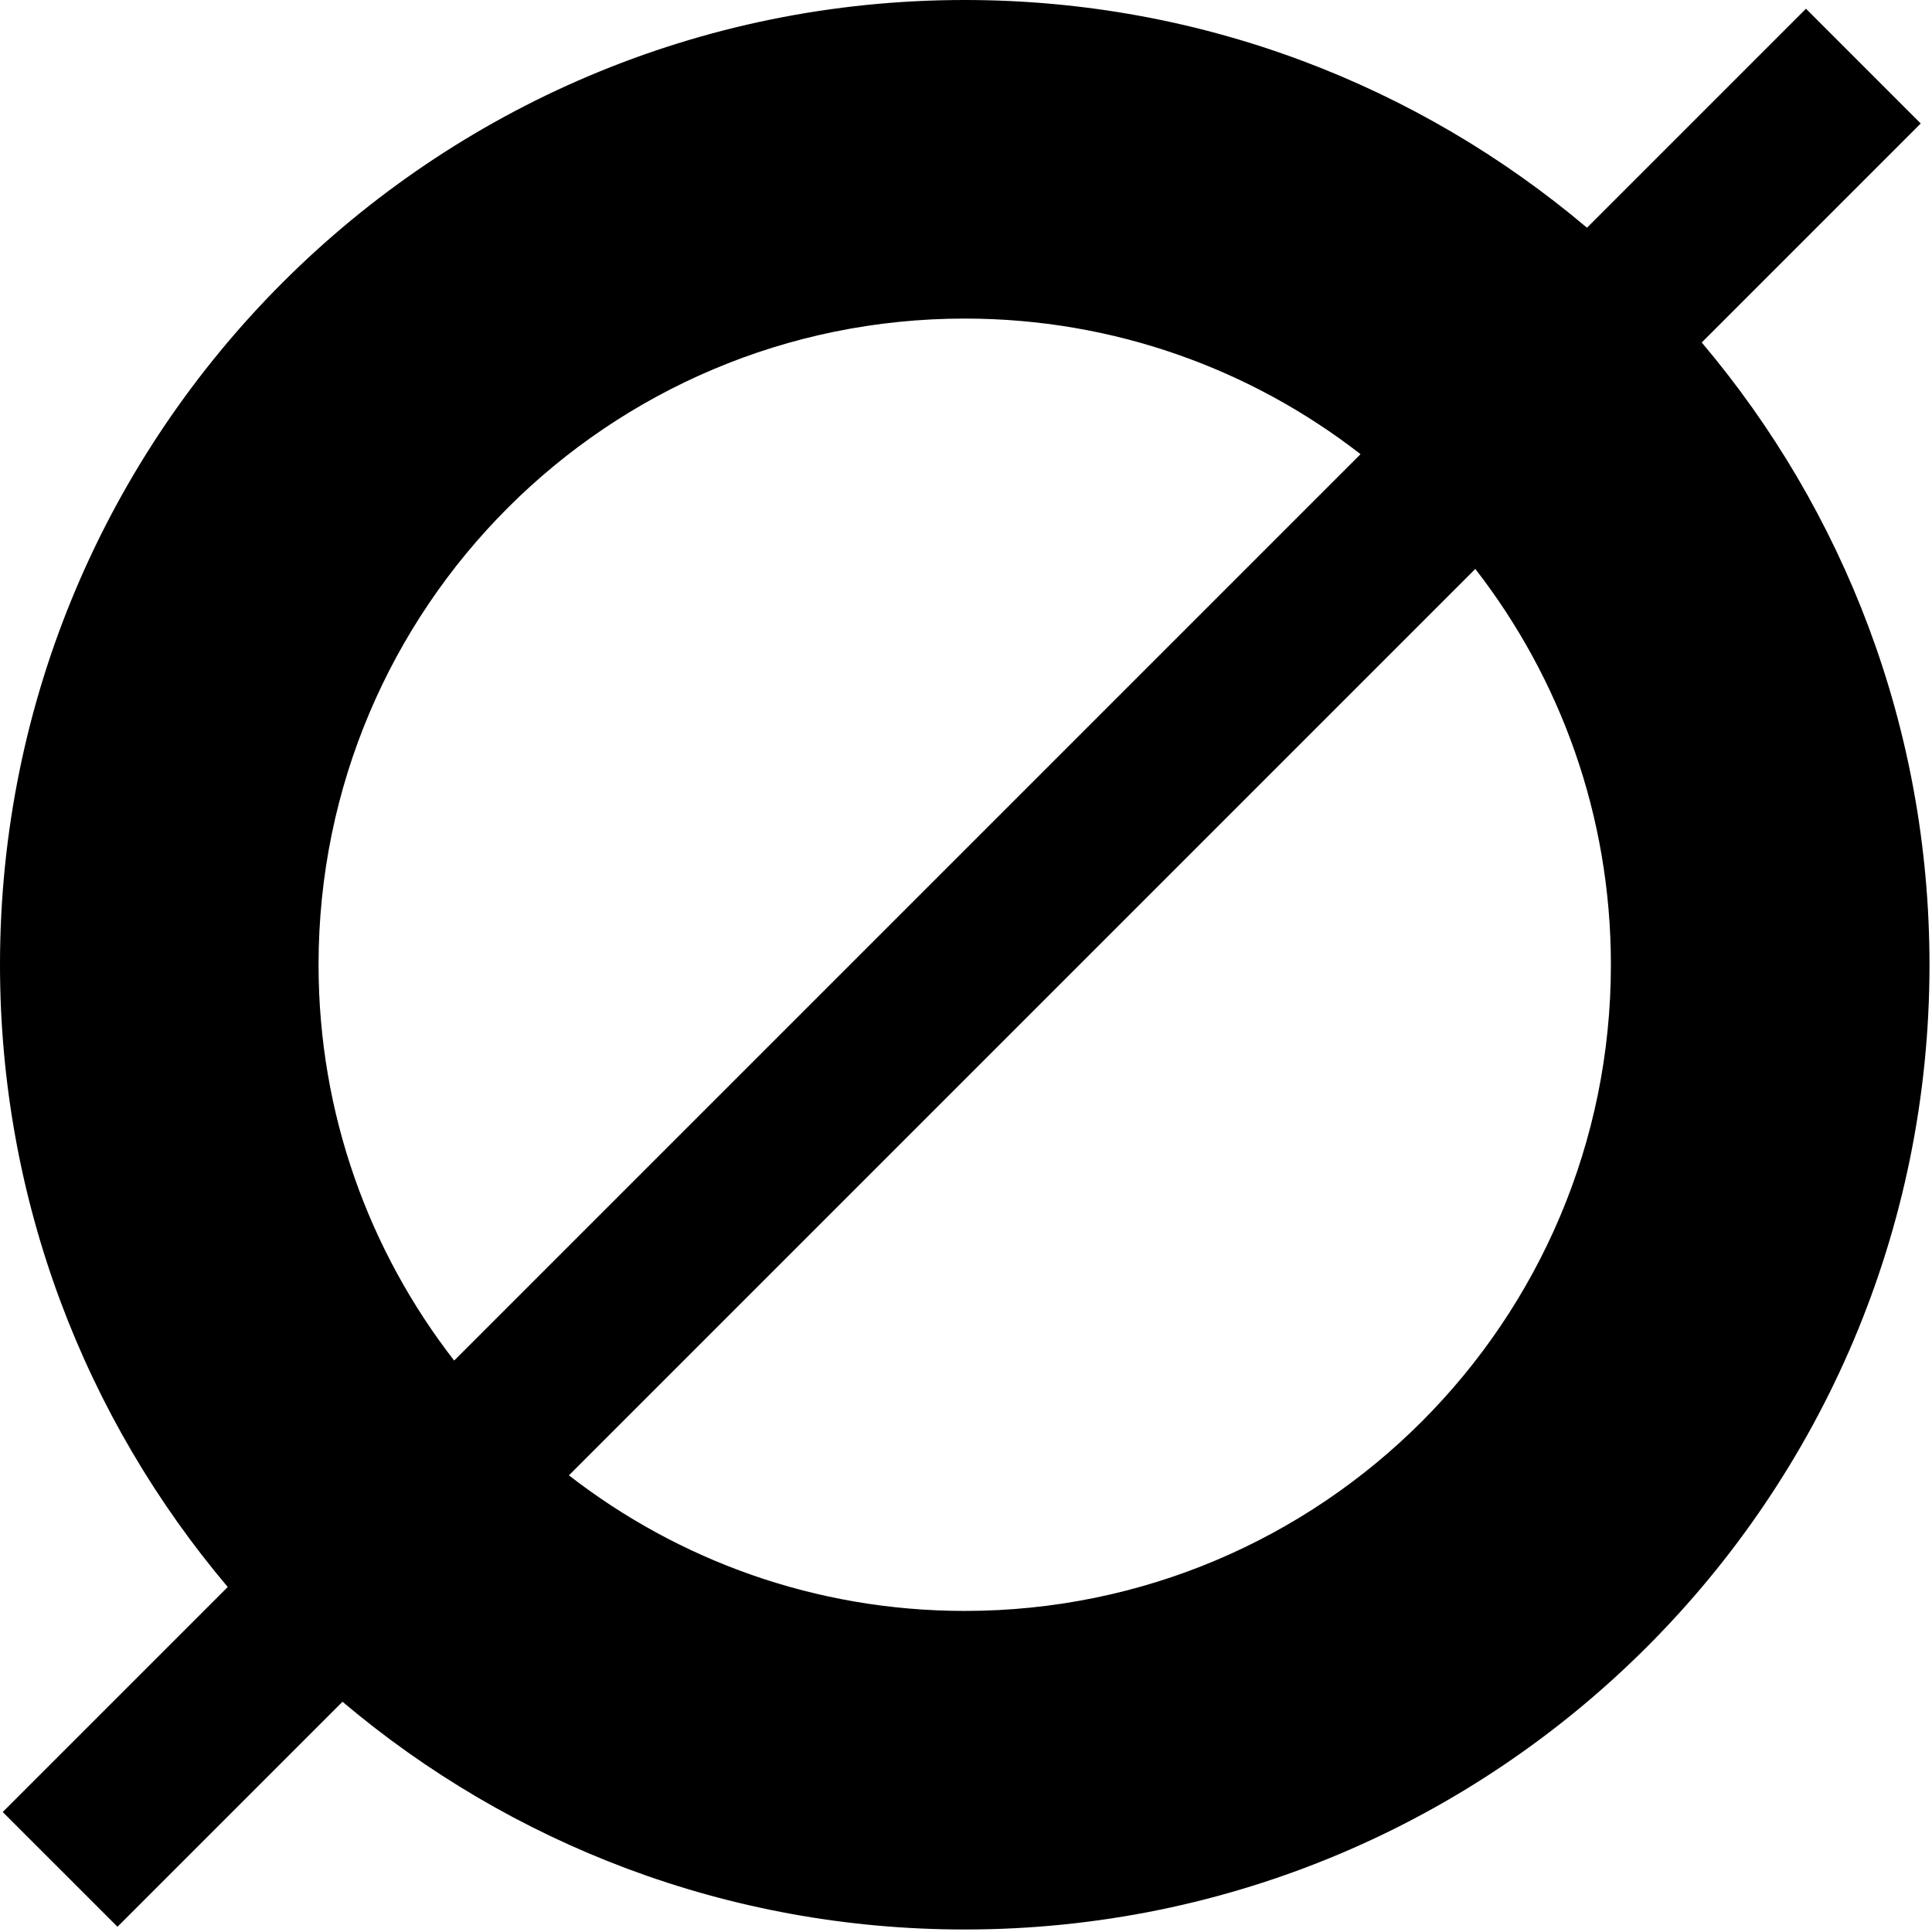 <?xml version="1.0" encoding="utf-8"?>
<!-- Generator: Adobe Illustrator 15.0.0, SVG Export Plug-In . SVG Version: 6.00 Build 0)  -->
<!DOCTYPE svg PUBLIC "-//W3C//DTD SVG 1.1 Tiny//EN" "http://www.w3.org/Graphics/SVG/1.1/DTD/svg11-tiny.dtd">
<svg version="1.1" baseProfile="tiny" id="Laag_1" xmlns="http://www.w3.org/2000/svg" xmlns:xlink="http://www.w3.org/1999/xlink"
	 x="0px" y="0px" width="128px" height="128px" viewBox="-10.5 -10.5 128 128" overflow="inherit" xml:space="preserve">
<path d="M102.244,12.19l14.509-14.509l-7.602-7.604l-14.51,14.51C83.512-4.819,69.131-10.5,53.417-10.5
	c-35.3,0-63.917,28.618-63.917,63.917c0,15.713,5.681,30.095,15.088,41.225L-10.32,109.55l7.604,7.603l14.907-14.908
	c11.13,9.407,25.511,15.089,41.226,15.089c35.299,0,63.917-28.617,63.917-63.917C117.333,37.702,111.651,23.321,102.244,12.19z
	 M10.605,53.417c0-23.645,19.166-42.811,42.81-42.811c9.884,0,18.979,3.358,26.224,8.984l-60.05,60.051
	C13.964,72.395,10.605,63.301,10.605,53.417z M53.417,96.228c-9.884,0-18.978-3.357-26.225-8.983l60.05-60.052
	c5.626,7.246,8.984,16.34,8.984,26.224C96.227,77.061,77.061,96.228,53.417,96.228z"/>
</svg>
